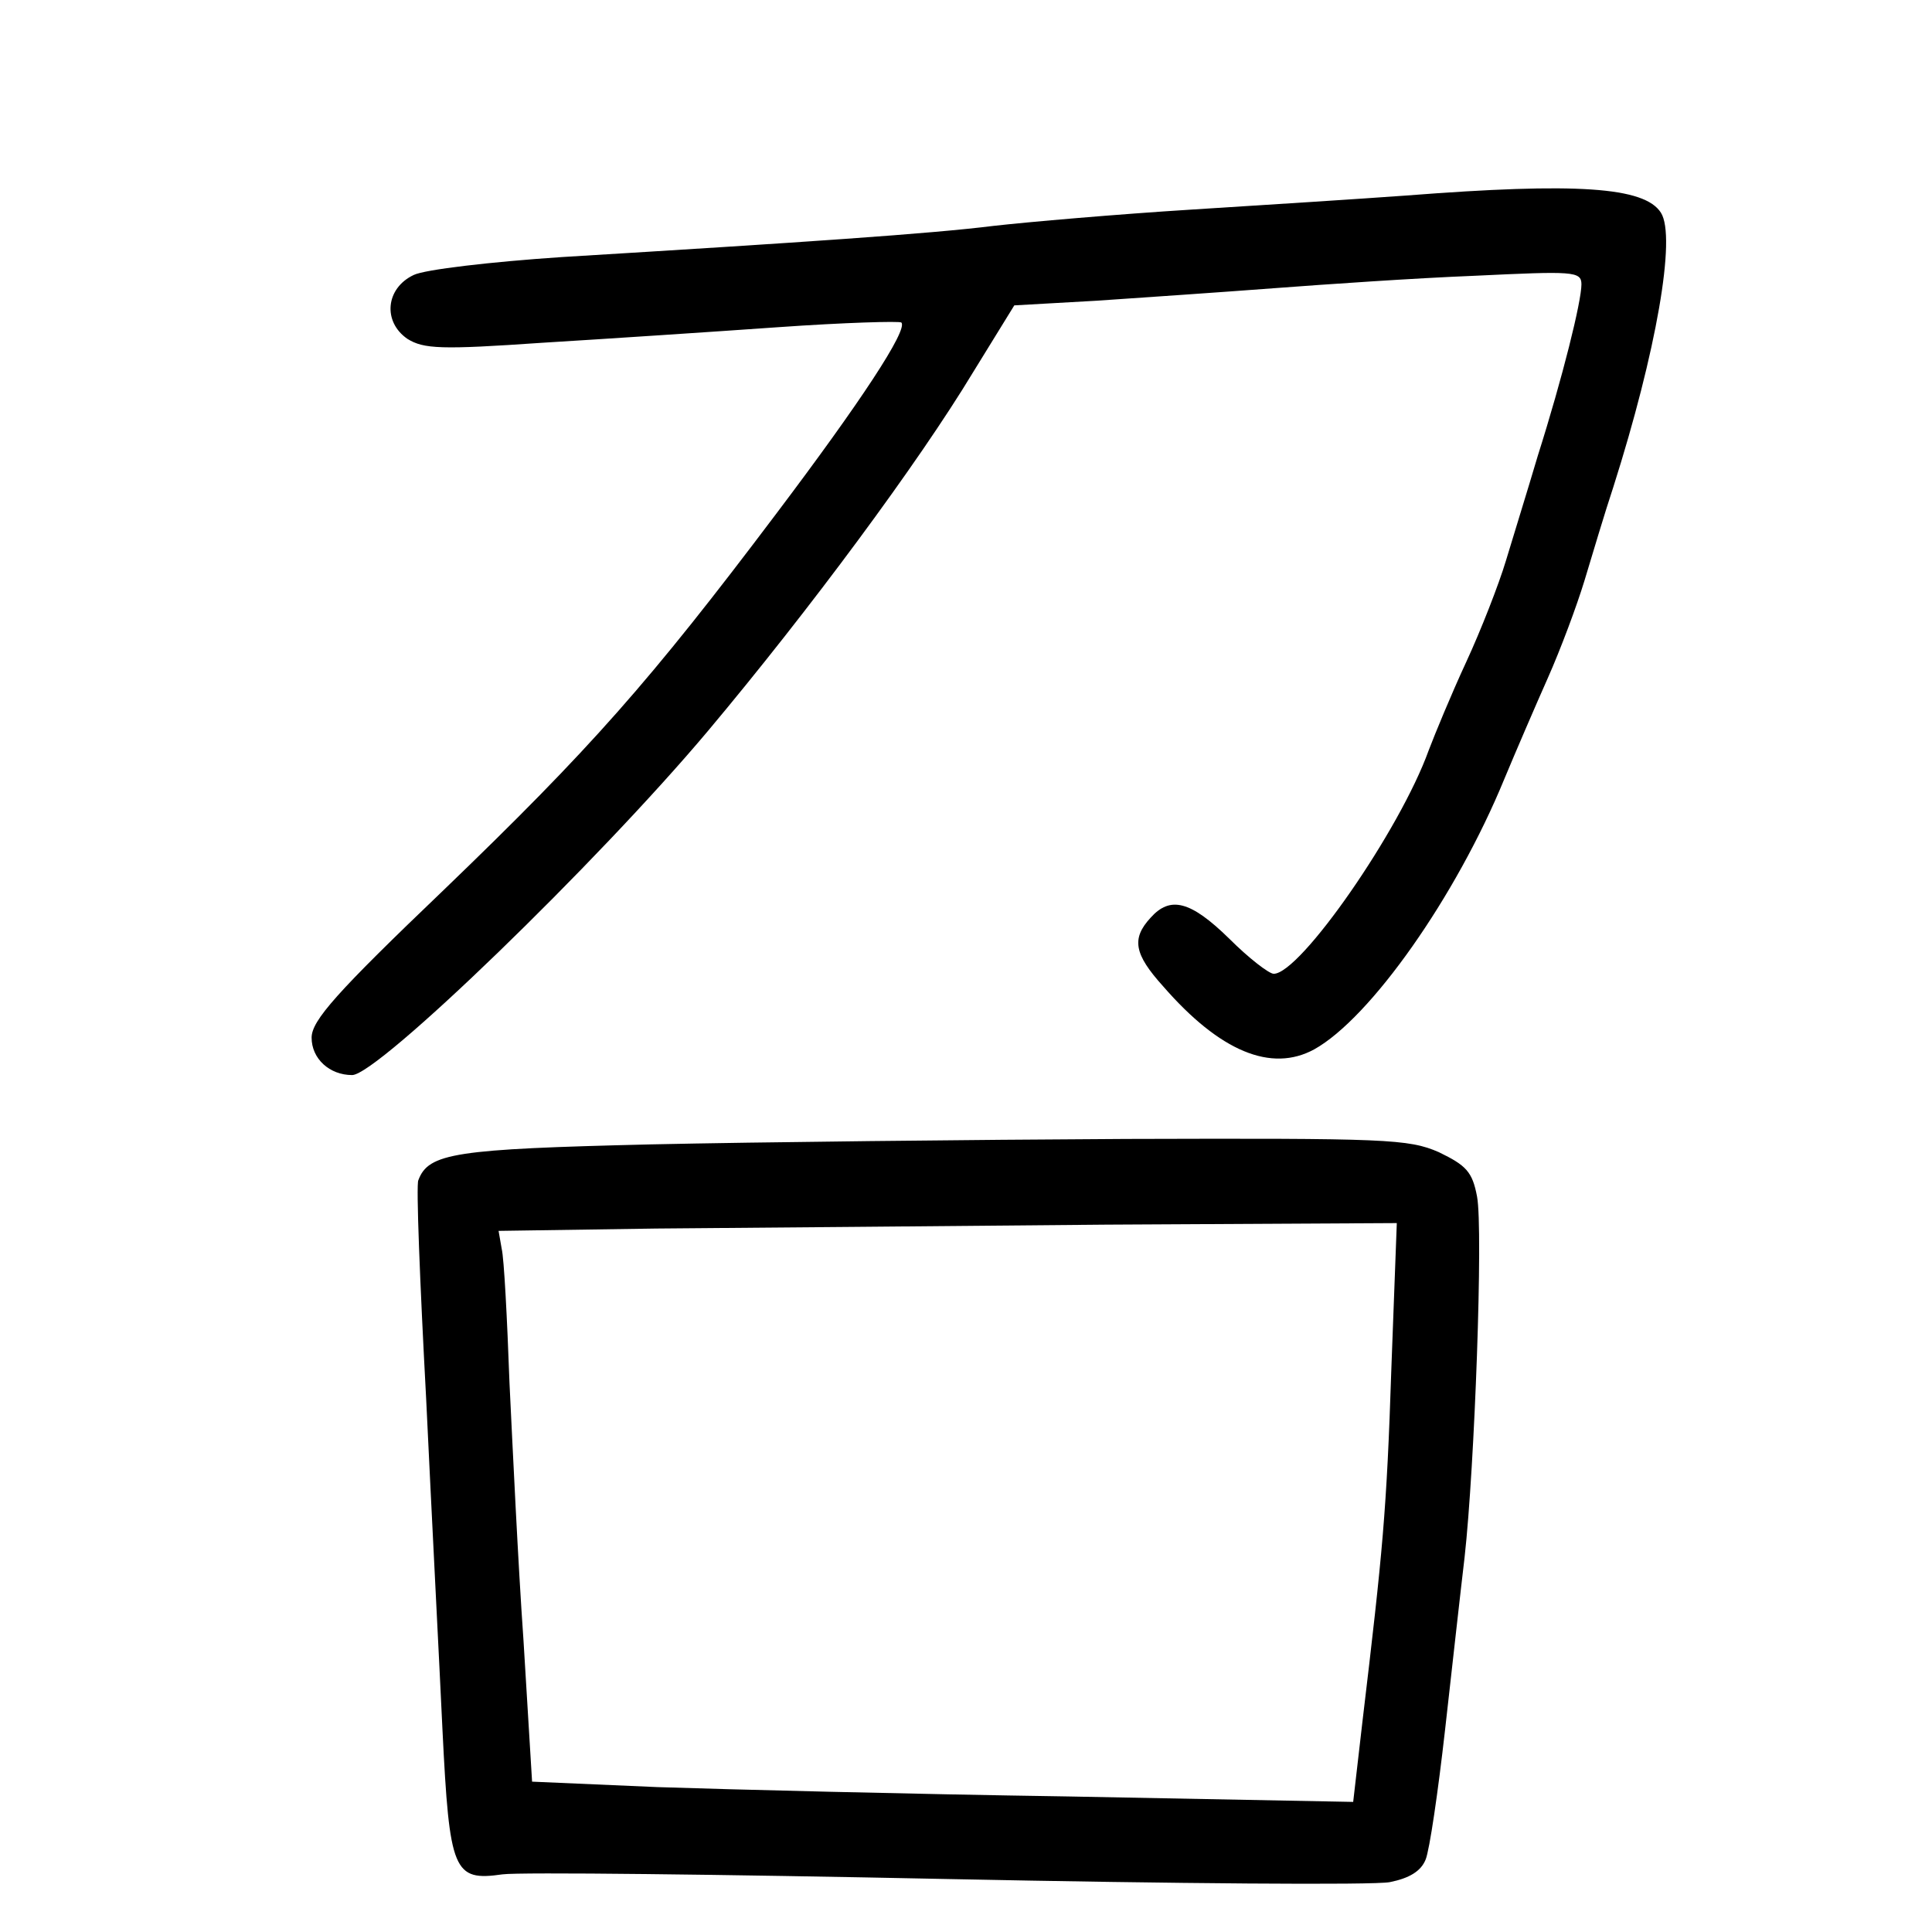 <?xml version="1.0" standalone="no"?>
<!DOCTYPE svg PUBLIC "-//W3C//DTD SVG 20010904//EN"
 "http://www.w3.org/TR/2001/REC-SVG-20010904/DTD/svg10.dtd">
<svg version="1.0" xmlns="http://www.w3.org/2000/svg"
 width="248pt" height="248pt" viewBox="0 0 248 248"
 preserveAspectRatio="xMidYMid meet">
<g transform="translate(0,248) scale(0.1,-0.1)"
fill="#000000" stroke="none">
<path d="M1805 2229 c-55 -4 -179 -12 -275 -18 -96 -6 -211 -16 -255 -21 -80
-10 -242 -21 -554 -40 -90 -6 -176 -16 -190 -23 -36 -17 -40 -60 -8 -82 21
-13 43 -14 173 -5 82 5 218 14 303 20 85 6 156 8 158 6 9 -9 -53 -103 -161
-246 -162 -215 -238 -301 -426 -482 -138 -132 -170 -168 -170 -190 0 -27 23
-48 52 -48 33 0 315 273 457 442 130 155 270 344 340 460 l53 86 106 6 c59 4
161 11 227 16 66 5 182 13 258 16 126 6 137 6 137 -11 0 -22 -24 -119 -56
-220 -13 -44 -32 -105 -41 -135 -9 -30 -32 -89 -51 -130 -19 -41 -40 -92 -48
-113 -37 -103 -165 -287 -199 -287 -6 0 -32 20 -57 45 -50 49 -76 55 -101 27
-25 -27 -21 -47 16 -88 73 -84 139 -111 194 -81 72 40 182 196 244 347 15 36
40 94 56 130 16 36 37 92 47 125 10 33 26 87 37 120 55 173 81 321 61 352 -21
33 -108 39 -327 22z"/>
<path d="M835 1011 c-251 -6 -285 -11 -298 -46 -3 -5 2 -131 10 -280 7 -148
17 -340 21 -426 9 -182 14 -194 77 -185 22 3 279 0 571 -6 292 -6 548 -8 568
-4 25 5 40 14 46 29 5 12 16 87 25 167 9 80 20 179 25 221 13 116 24 421 16
463 -6 32 -14 40 -49 57 -39 17 -67 18 -402 17 -198 -1 -472 -4 -610 -7z m951
-288 c-6 -183 -11 -234 -37 -452 l-12 -104 -366 7 c-201 3 -438 9 -527 12
l-161 7 -11 181 c-7 99 -14 249 -18 331 -3 83 -7 160 -10 172 l-4 23 202 3
c112 1 371 3 577 5 l374 2 -7 -187z"/>
</g>
</svg>
